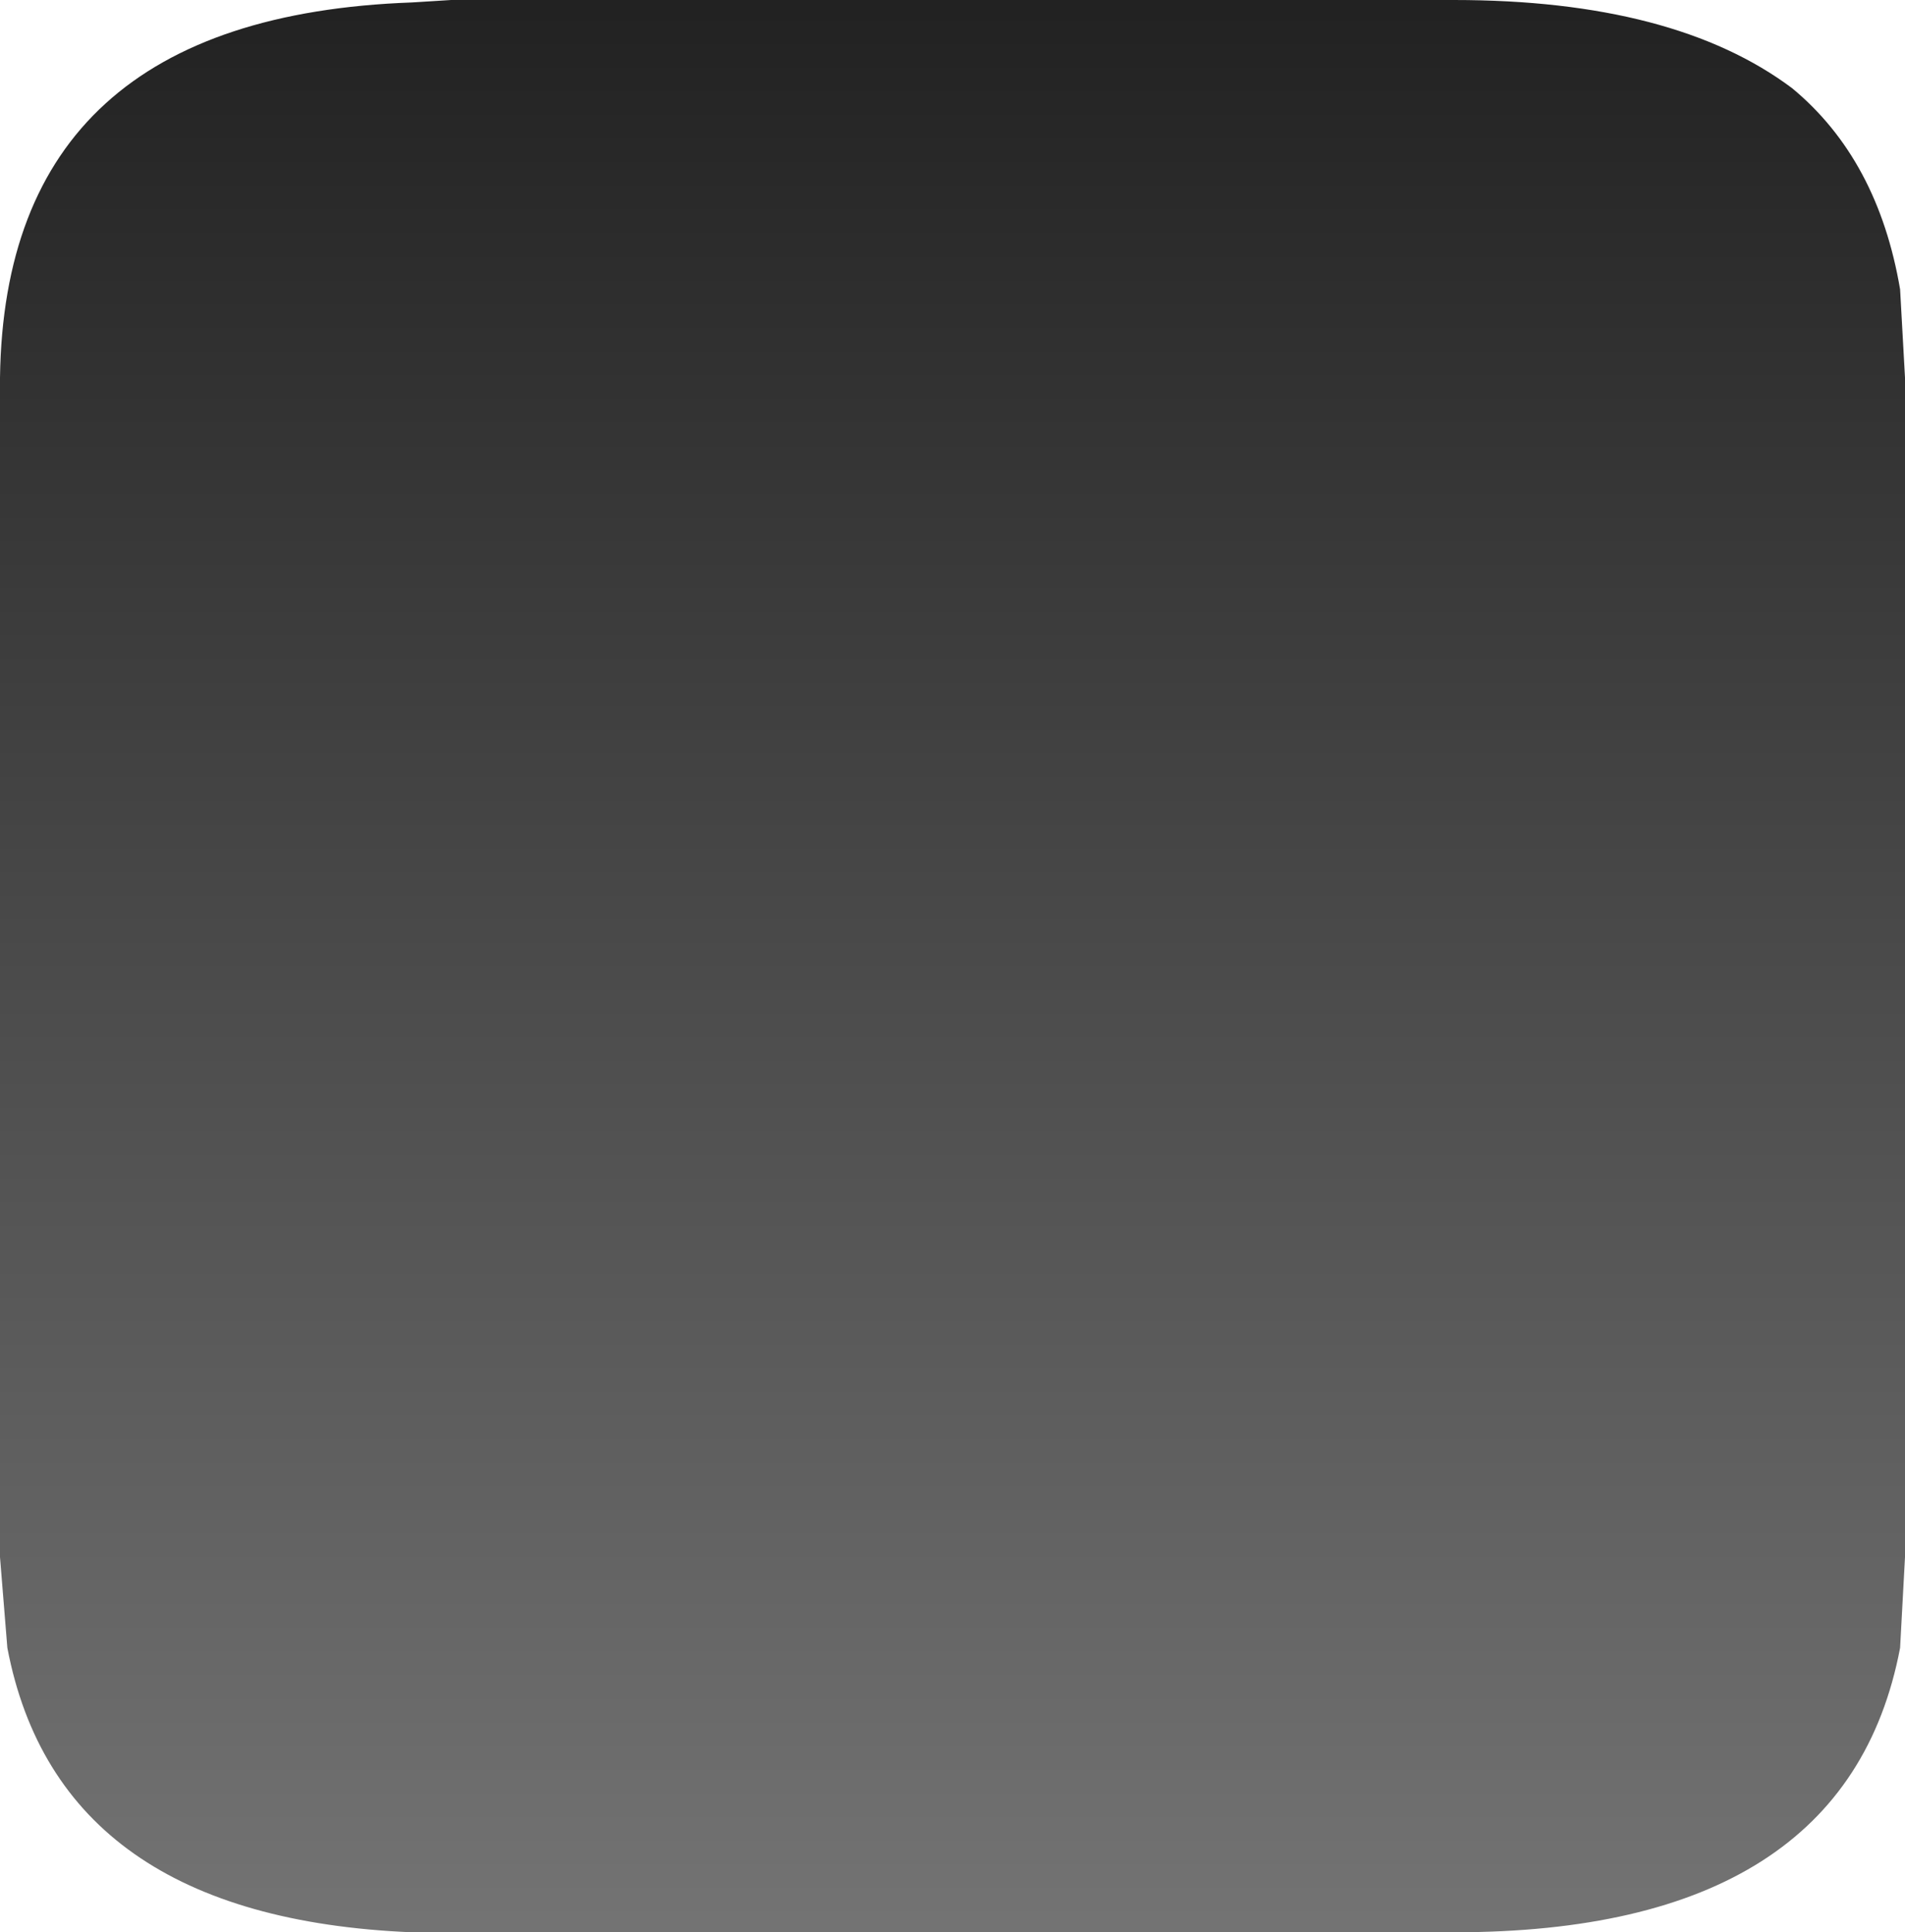 <?xml version="1.0" encoding="UTF-8" standalone="no"?>
<svg xmlns:ffdec="https://www.free-decompiler.com/flash" xmlns:xlink="http://www.w3.org/1999/xlink" ffdec:objectType="shape" height="39.4px" width="38.85px" xmlns="http://www.w3.org/2000/svg">
  <g transform="matrix(1.0, 0.0, 0.0, 1.0, 0.8, -4.5)">
    <path d="M37.95 10.4 L38.05 12.2 38.05 36.25 37.95 38.1 Q36.85 43.9 28.85 43.9 L8.4 43.9 7.6 43.9 Q0.4 43.6 -0.65 38.1 L-0.8 36.25 -0.8 12.2 Q-0.7 4.85 7.6 4.55 L8.4 4.5 28.85 4.5 Q33.35 4.5 35.75 6.3 37.5 7.75 37.95 10.4" fill="url(#gradient0)" fill-rule="evenodd" stroke="none"/>
  </g>
  <defs>
    <linearGradient gradientTransform="matrix(0.0, 0.025, -0.024, 0.0, 18.6, 24.2)" gradientUnits="userSpaceOnUse" id="gradient0" spreadMethod="pad" x1="-819.2" x2="819.2">
      <stop offset="0.0" stop-color="#202020"/>
      <stop offset="1.0" stop-color="#757575"/>
    </linearGradient>
  </defs>
</svg>
